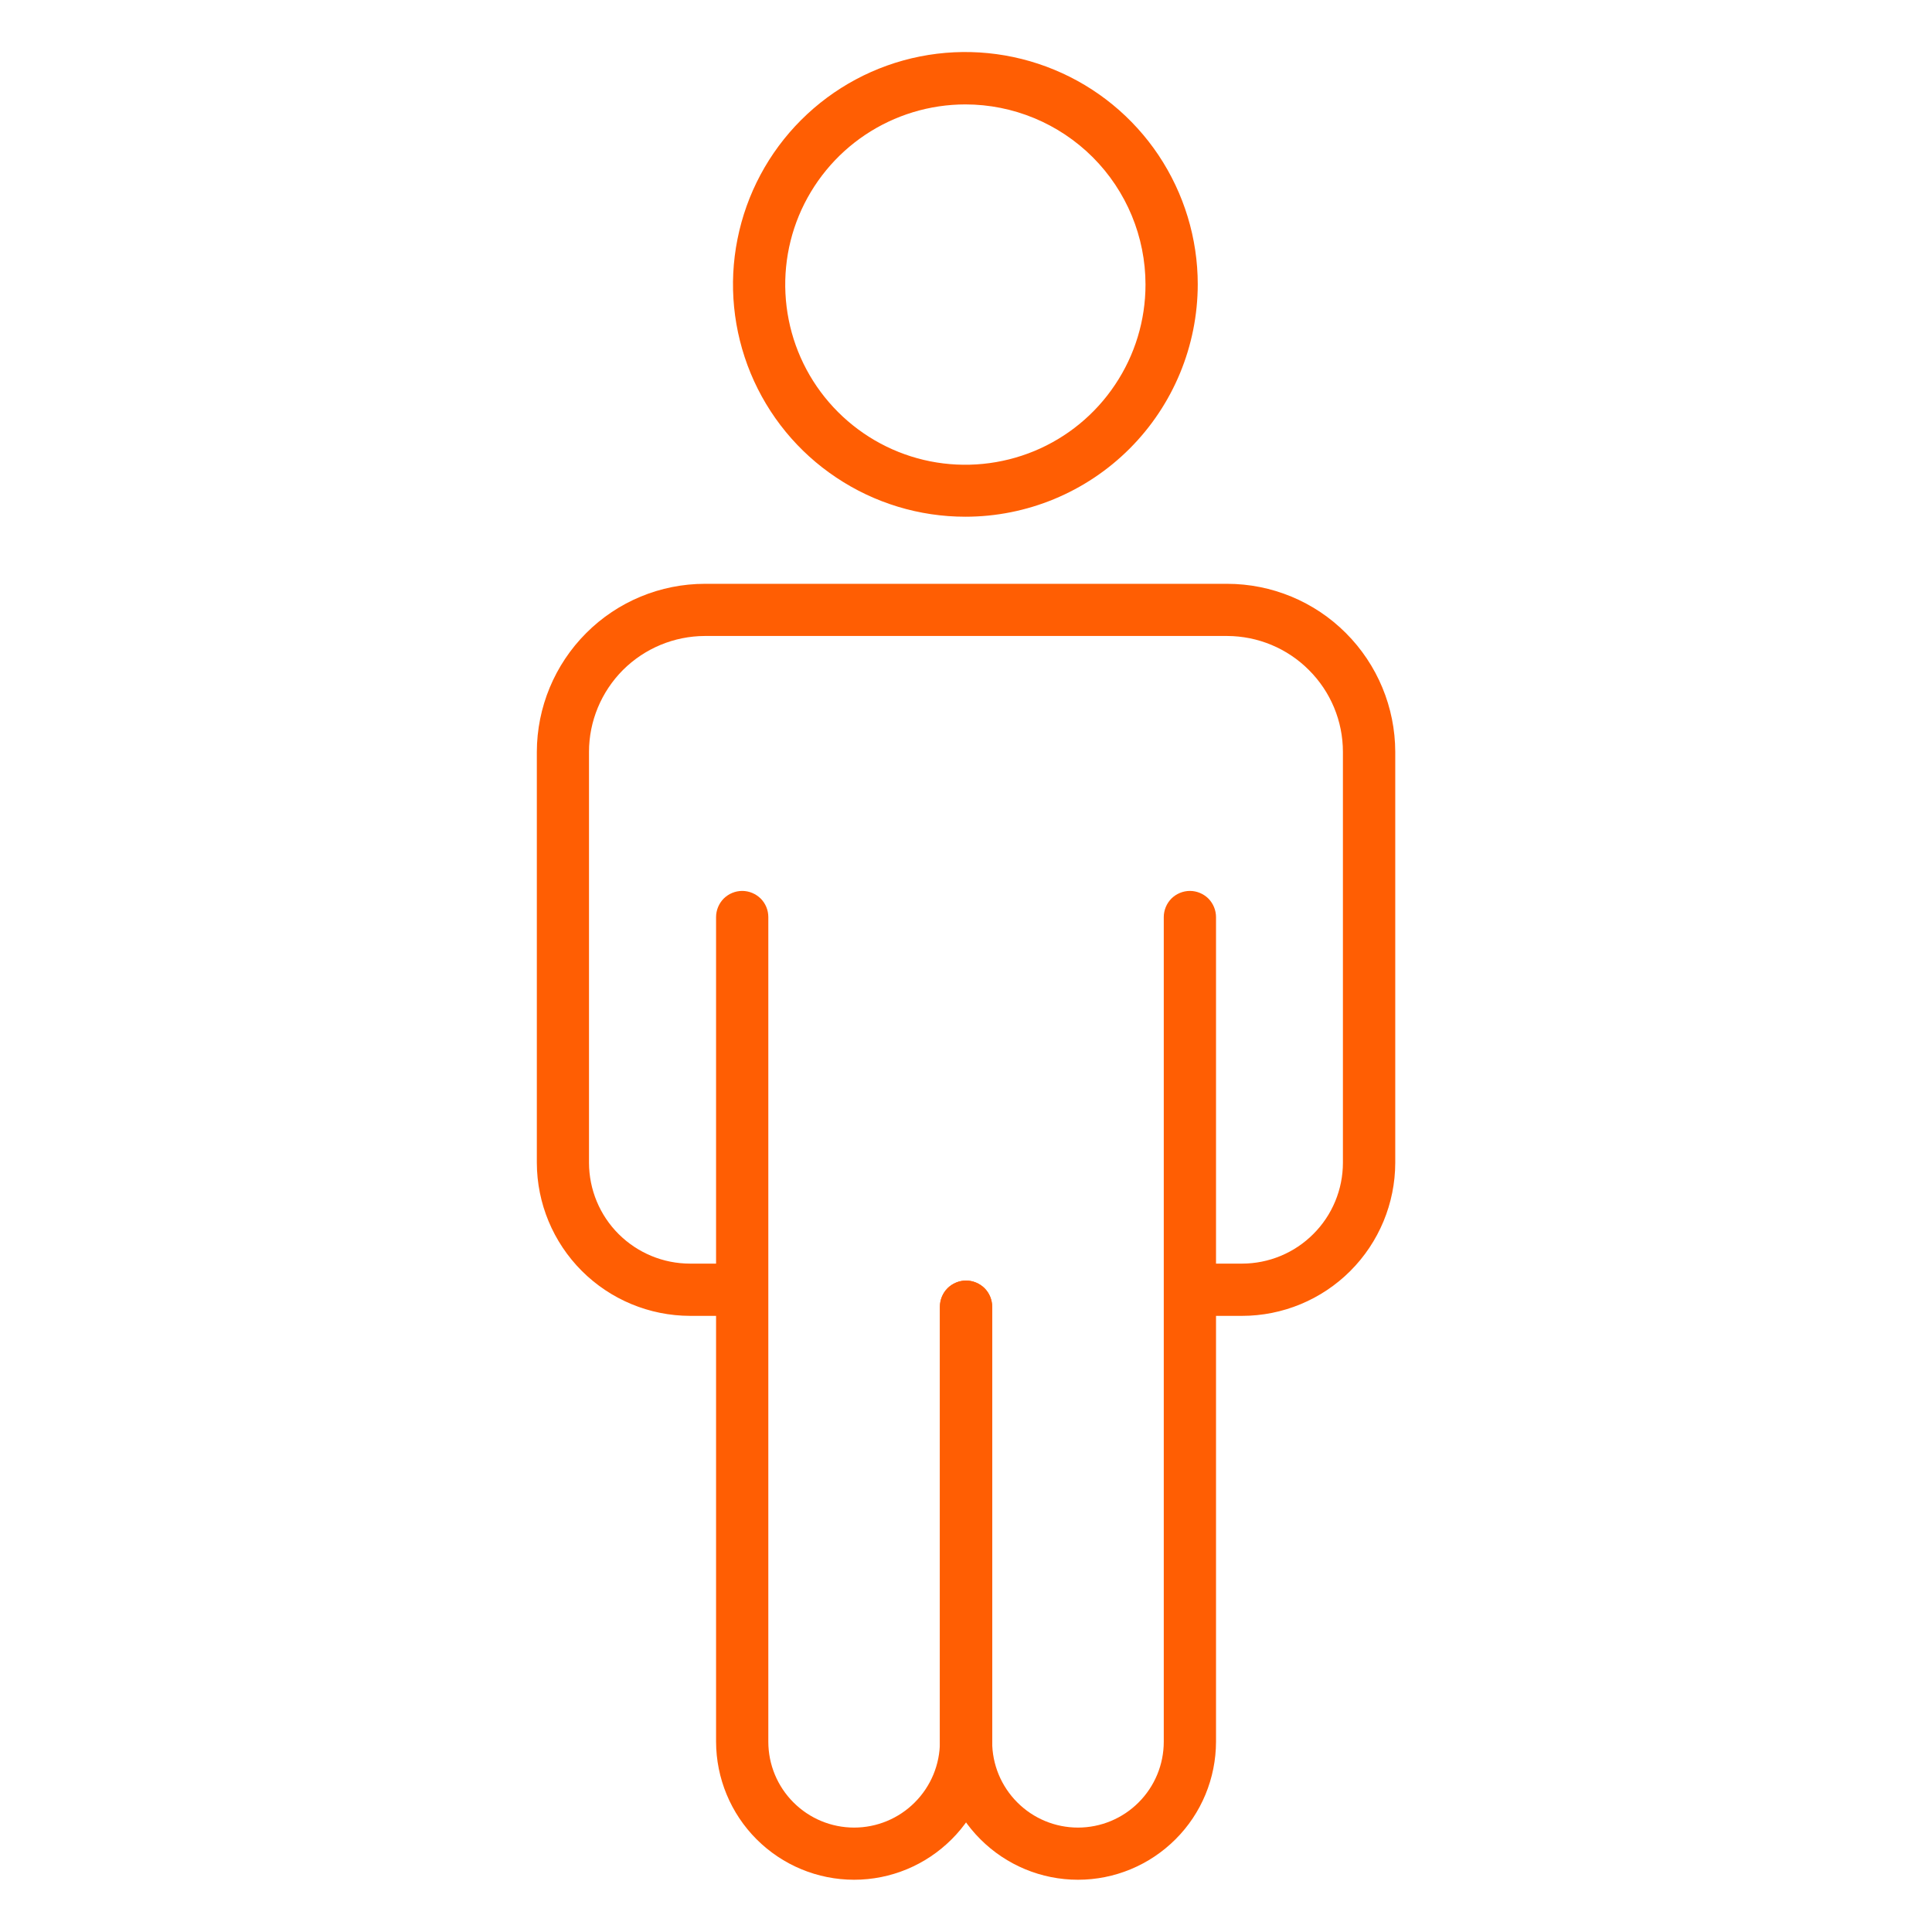 <svg width="22" height="22" viewBox="0 0 22 22" fill="none" xmlns="http://www.w3.org/2000/svg">
<path d="M10.993 5.884C10.469 5.884 9.958 5.729 9.523 5.438C9.087 5.148 8.748 4.734 8.548 4.251C8.348 3.767 8.295 3.235 8.398 2.722C8.5 2.209 8.752 1.737 9.122 1.367C9.492 0.997 9.963 0.745 10.476 0.643C10.99 0.541 11.522 0.594 12.005 0.794C12.489 0.994 12.902 1.333 13.193 1.768C13.483 2.203 13.639 2.715 13.639 3.238C13.638 3.94 13.359 4.613 12.863 5.109C12.367 5.605 11.694 5.884 10.993 5.884ZM10.993 1.189C10.587 1.189 10.19 1.31 9.853 1.535C9.516 1.76 9.253 2.081 9.097 2.456C8.942 2.831 8.902 3.243 8.981 3.641C9.06 4.039 9.255 4.404 9.542 4.691C9.829 4.978 10.194 5.174 10.592 5.253C10.99 5.332 11.403 5.291 11.778 5.136C12.152 4.981 12.473 4.718 12.698 4.38C12.924 4.043 13.044 3.646 13.044 3.241C13.044 2.697 12.828 2.175 12.443 1.79C12.058 1.406 11.537 1.189 10.993 1.189Z" fill="#FF5E03"/>
<path d="M14.143 14.984H13.56C13.481 14.984 13.405 14.953 13.35 14.897C13.294 14.841 13.262 14.765 13.262 14.687C13.262 14.608 13.294 14.532 13.35 14.476C13.405 14.421 13.481 14.389 13.56 14.389H14.143C14.447 14.389 14.74 14.268 14.955 14.052C15.171 13.837 15.292 13.544 15.292 13.24V8.562C15.292 8.212 15.153 7.877 14.905 7.63C14.658 7.382 14.323 7.243 13.973 7.242H8.027C7.677 7.243 7.342 7.382 7.094 7.629C6.847 7.877 6.707 8.212 6.707 8.562V13.241C6.708 13.546 6.829 13.838 7.045 14.053C7.261 14.268 7.553 14.389 7.858 14.389H8.419C8.498 14.389 8.574 14.421 8.63 14.476C8.685 14.532 8.717 14.608 8.717 14.687C8.717 14.765 8.685 14.841 8.63 14.897C8.574 14.953 8.498 14.984 8.419 14.984H7.858C7.395 14.983 6.952 14.799 6.625 14.472C6.298 14.145 6.114 13.702 6.113 13.24V8.562C6.114 8.055 6.316 7.568 6.675 7.209C7.033 6.85 7.52 6.648 8.027 6.648H13.973C14.481 6.648 14.968 6.85 15.326 7.209C15.685 7.568 15.887 8.055 15.888 8.562V13.241C15.887 13.703 15.703 14.146 15.376 14.473C15.049 14.8 14.605 14.984 14.143 14.984Z" fill="#FF5E03"/>
<path d="M12.275 21.405C11.858 21.405 11.459 21.239 11.164 20.944C10.869 20.65 10.704 20.25 10.703 19.833V14.88C10.703 14.801 10.734 14.725 10.79 14.669C10.846 14.614 10.922 14.582 11 14.582C11.079 14.582 11.155 14.614 11.211 14.669C11.266 14.725 11.298 14.801 11.298 14.88V19.833C11.298 20.093 11.401 20.341 11.584 20.524C11.767 20.708 12.016 20.811 12.275 20.811C12.534 20.811 12.783 20.708 12.966 20.524C13.149 20.341 13.252 20.093 13.252 19.833V10.443C13.252 10.364 13.284 10.288 13.339 10.232C13.395 10.177 13.471 10.145 13.55 10.145C13.628 10.145 13.704 10.177 13.76 10.232C13.815 10.288 13.847 10.364 13.847 10.443V19.833C13.846 20.25 13.681 20.65 13.386 20.944C13.091 21.239 12.692 21.405 12.275 21.405Z" fill="#FF5E03"/>
<path d="M9.726 21.405C9.309 21.405 8.91 21.239 8.615 20.944C8.321 20.65 8.155 20.25 8.154 19.833V10.443C8.154 10.364 8.186 10.288 8.241 10.232C8.297 10.177 8.373 10.145 8.452 10.145C8.53 10.145 8.606 10.177 8.662 10.232C8.718 10.288 8.749 10.364 8.749 10.443V19.833C8.749 20.093 8.852 20.341 9.035 20.524C9.218 20.708 9.467 20.811 9.726 20.811C9.985 20.811 10.234 20.708 10.417 20.524C10.6 20.341 10.703 20.093 10.703 19.833V14.88C10.703 14.801 10.735 14.725 10.79 14.669C10.846 14.614 10.922 14.582 11.001 14.582C11.079 14.582 11.155 14.614 11.211 14.669C11.267 14.725 11.298 14.801 11.298 14.88V19.833C11.297 20.25 11.132 20.65 10.837 20.944C10.542 21.239 10.143 21.405 9.726 21.405Z" fill="#FF5E03"/>
</svg>
